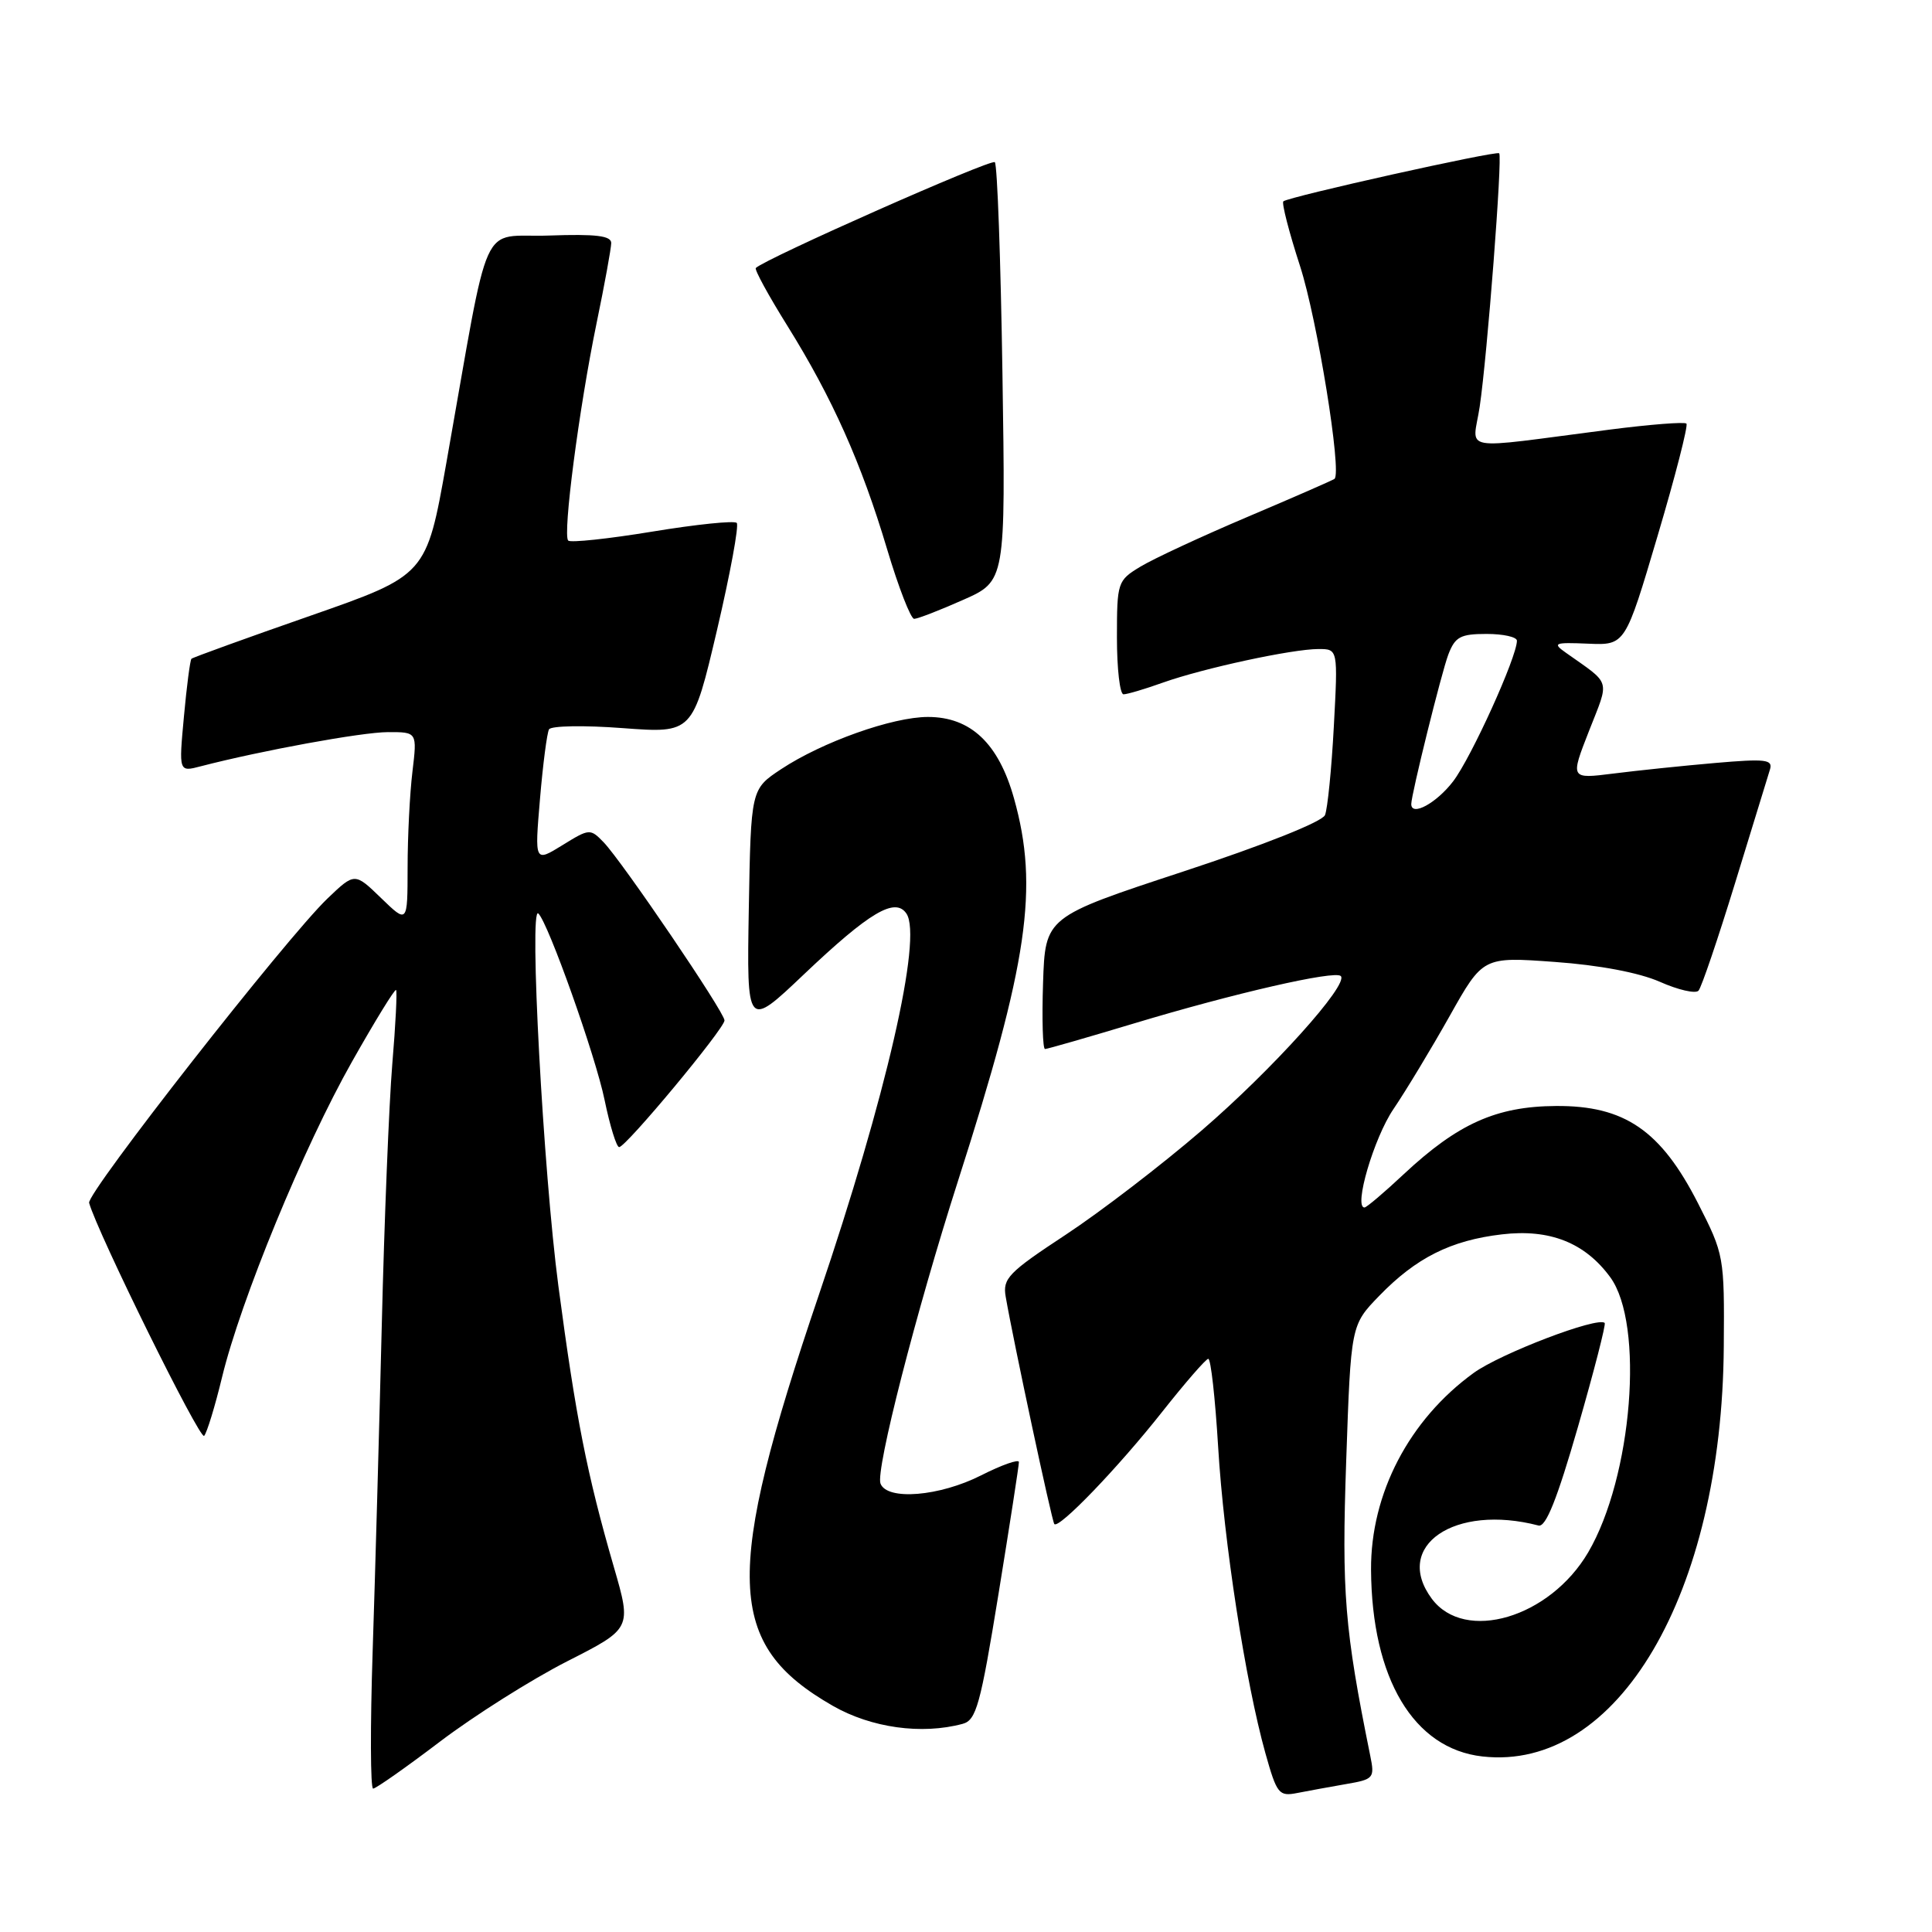 <?xml version="1.0" encoding="UTF-8" standalone="no"?>
<!DOCTYPE svg PUBLIC "-//W3C//DTD SVG 1.1//EN" "http://www.w3.org/Graphics/SVG/1.1/DTD/svg11.dtd" >
<svg xmlns="http://www.w3.org/2000/svg" xmlns:xlink="http://www.w3.org/1999/xlink" version="1.1" viewBox="0 0 256 256">
 <g >
 <path fill="currentColor"
d=" M 178.35 236.40 C 182.04 235.77 182.17 235.61 181.56 232.62 C 178.16 215.84 177.77 211.06 178.38 193.54 C 179.00 175.58 179.00 175.58 182.75 171.71 C 187.63 166.67 192.24 164.35 199.01 163.56 C 205.34 162.81 210.01 164.66 213.36 169.23 C 217.92 175.45 216.30 195.70 210.44 205.70 C 205.35 214.37 194.09 217.71 189.72 211.84 C 184.53 204.85 192.73 199.23 203.86 202.14 C 204.83 202.40 206.33 198.64 209.09 189.06 C 211.22 181.67 212.81 175.48 212.63 175.30 C 211.75 174.41 198.83 179.34 195.27 181.92 C 186.72 188.12 181.61 197.91 181.67 208.00 C 181.76 222.41 187.31 231.72 196.43 232.74 C 214.33 234.76 228.18 211.23 228.41 178.41 C 228.50 166.48 228.45 166.22 225.00 159.45 C 220.07 149.78 215.26 146.48 206.16 146.55 C 198.27 146.60 193.17 148.89 186.00 155.59 C 183.41 158.02 181.07 160.00 180.80 160.00 C 179.34 160.00 182.05 150.77 184.64 146.96 C 186.30 144.51 189.65 138.96 192.08 134.64 C 196.50 126.77 196.50 126.77 206.00 127.46 C 211.90 127.88 217.18 128.88 219.93 130.09 C 222.36 131.17 224.67 131.70 225.06 131.27 C 225.45 130.85 227.63 124.42 229.91 117.00 C 232.19 109.58 234.27 102.81 234.53 101.96 C 234.94 100.63 233.95 100.52 227.25 101.10 C 222.99 101.47 216.93 102.10 213.78 102.50 C 208.06 103.22 208.06 103.22 210.55 96.86 C 213.29 89.87 213.56 90.79 207.50 86.50 C 205.67 85.21 205.93 85.10 210.43 85.29 C 215.35 85.50 215.35 85.50 219.63 71.04 C 221.99 63.09 223.71 56.38 223.46 56.13 C 223.21 55.88 218.62 56.24 213.26 56.93 C 192.85 59.56 195.16 59.97 196.07 53.87 C 197.07 47.13 199.10 20.77 198.65 20.31 C 198.27 19.94 170.77 26.06 170.05 26.68 C 169.81 26.89 170.80 30.76 172.27 35.28 C 174.54 42.31 177.83 62.60 176.83 63.45 C 176.65 63.61 171.48 65.87 165.35 68.47 C 159.22 71.07 152.81 74.05 151.10 75.09 C 148.08 76.92 148.00 77.15 148.00 84.49 C 148.00 88.62 148.39 92.00 148.87 92.00 C 149.36 92.00 151.72 91.30 154.12 90.44 C 159.51 88.53 171.23 86.00 174.71 86.00 C 177.29 86.00 177.29 86.00 176.74 96.25 C 176.44 101.89 175.91 107.17 175.57 108.00 C 175.21 108.89 167.49 111.96 156.73 115.50 C 138.50 121.50 138.50 121.50 138.21 130.25 C 138.05 135.06 138.17 139.00 138.47 139.00 C 138.77 139.00 144.08 137.47 150.26 135.61 C 163.49 131.62 176.88 128.55 177.66 129.33 C 178.76 130.43 168.61 141.71 159.24 149.78 C 153.95 154.34 145.84 160.56 141.21 163.61 C 133.61 168.61 132.84 169.41 133.26 171.82 C 134.25 177.58 139.37 201.52 139.70 201.94 C 140.27 202.67 148.16 194.47 154.00 187.07 C 157.03 183.24 159.77 180.08 160.10 180.05 C 160.44 180.02 161.02 185.27 161.41 191.71 C 162.16 204.27 165.03 222.86 167.67 232.30 C 169.19 237.72 169.46 238.06 171.90 237.58 C 173.33 237.30 176.23 236.77 178.35 236.40 Z  M 58.33 230.75 C 62.87 227.31 70.43 222.54 75.14 220.14 C 83.70 215.79 83.70 215.79 81.34 207.64 C 77.77 195.32 76.30 187.84 73.99 170.41 C 71.99 155.28 70.08 119.89 71.33 121.04 C 72.63 122.24 78.91 139.90 80.11 145.75 C 80.82 149.19 81.69 152.00 82.04 152.00 C 82.94 152.00 96.00 136.29 96.00 135.21 C 96.00 134.12 82.49 114.22 79.99 111.61 C 78.21 109.77 78.10 109.78 74.51 112.00 C 70.84 114.26 70.84 114.26 71.55 105.88 C 71.94 101.27 72.48 97.11 72.75 96.64 C 73.03 96.17 77.42 96.09 82.52 96.48 C 91.79 97.17 91.79 97.17 95.00 83.52 C 96.76 76.01 97.94 69.61 97.62 69.29 C 97.30 68.96 92.27 69.48 86.44 70.44 C 80.61 71.40 75.60 71.93 75.29 71.63 C 74.54 70.87 76.72 54.12 79.05 42.82 C 80.11 37.70 80.98 32.92 80.99 32.21 C 81.00 31.24 78.98 30.99 72.76 31.21 C 63.41 31.54 65.09 27.82 59.14 61.36 C 56.50 76.22 56.50 76.22 41.10 81.60 C 32.63 84.55 25.55 87.12 25.37 87.29 C 25.19 87.47 24.74 90.92 24.37 94.96 C 23.69 102.30 23.69 102.30 26.59 101.54 C 34.66 99.45 47.94 97.02 51.39 97.01 C 55.28 97.00 55.28 97.00 54.65 102.25 C 54.30 105.14 54.01 110.85 54.01 114.95 C 54.00 122.39 54.00 122.39 50.50 119.00 C 47.00 115.61 47.00 115.61 43.40 119.05 C 37.98 124.23 11.45 158.10 11.81 159.39 C 12.91 163.34 26.50 190.88 27.05 190.26 C 27.42 189.84 28.49 186.35 29.42 182.50 C 31.89 172.29 40.25 151.97 46.64 140.68 C 49.69 135.28 52.32 131.00 52.48 131.18 C 52.64 131.36 52.42 135.78 51.98 141.00 C 51.55 146.22 50.92 161.75 50.59 175.50 C 50.25 189.25 49.71 208.71 49.38 218.75 C 49.05 228.79 49.08 237.00 49.44 237.00 C 49.80 237.00 53.80 234.19 58.33 230.75 Z  M 127.55 228.42 C 129.36 227.94 129.91 225.94 132.31 211.19 C 133.80 202.01 135.02 194.15 135.01 193.73 C 135.01 193.31 132.76 194.10 130.03 195.48 C 124.50 198.29 117.54 198.86 116.67 196.58 C 116.00 194.83 121.40 173.76 126.96 156.42 C 136.23 127.52 137.68 117.62 134.36 105.79 C 132.32 98.50 128.62 95.00 122.96 95.00 C 118.26 95.00 108.96 98.31 103.50 101.92 C 99.50 104.57 99.50 104.57 99.22 120.44 C 98.95 136.30 98.95 136.30 106.52 129.11 C 115.21 120.86 118.62 118.84 120.11 121.06 C 122.25 124.24 117.40 145.37 108.51 171.56 C 95.85 208.88 96.15 217.89 110.35 226.03 C 115.45 228.95 122.12 229.88 127.55 228.42 Z  M 127.59 79.50 C 133.25 77.00 133.25 77.00 132.83 49.54 C 132.60 34.44 132.15 21.82 131.82 21.49 C 131.34 21.01 101.40 34.27 100.15 35.51 C 99.95 35.72 101.84 39.18 104.35 43.20 C 110.28 52.73 114.13 61.33 117.54 72.75 C 119.06 77.84 120.68 82.00 121.13 82.00 C 121.58 82.00 124.49 80.88 127.59 79.50 Z  M 187.00 106.54 C 187.00 105.27 191.01 89.10 191.91 86.73 C 192.81 84.38 193.51 84.00 196.98 84.00 C 199.19 84.00 201.00 84.40 201.00 84.90 C 201.00 87.05 194.96 100.37 192.55 103.53 C 190.34 106.42 187.00 108.24 187.00 106.54 Z "/>
</g>
</svg>
